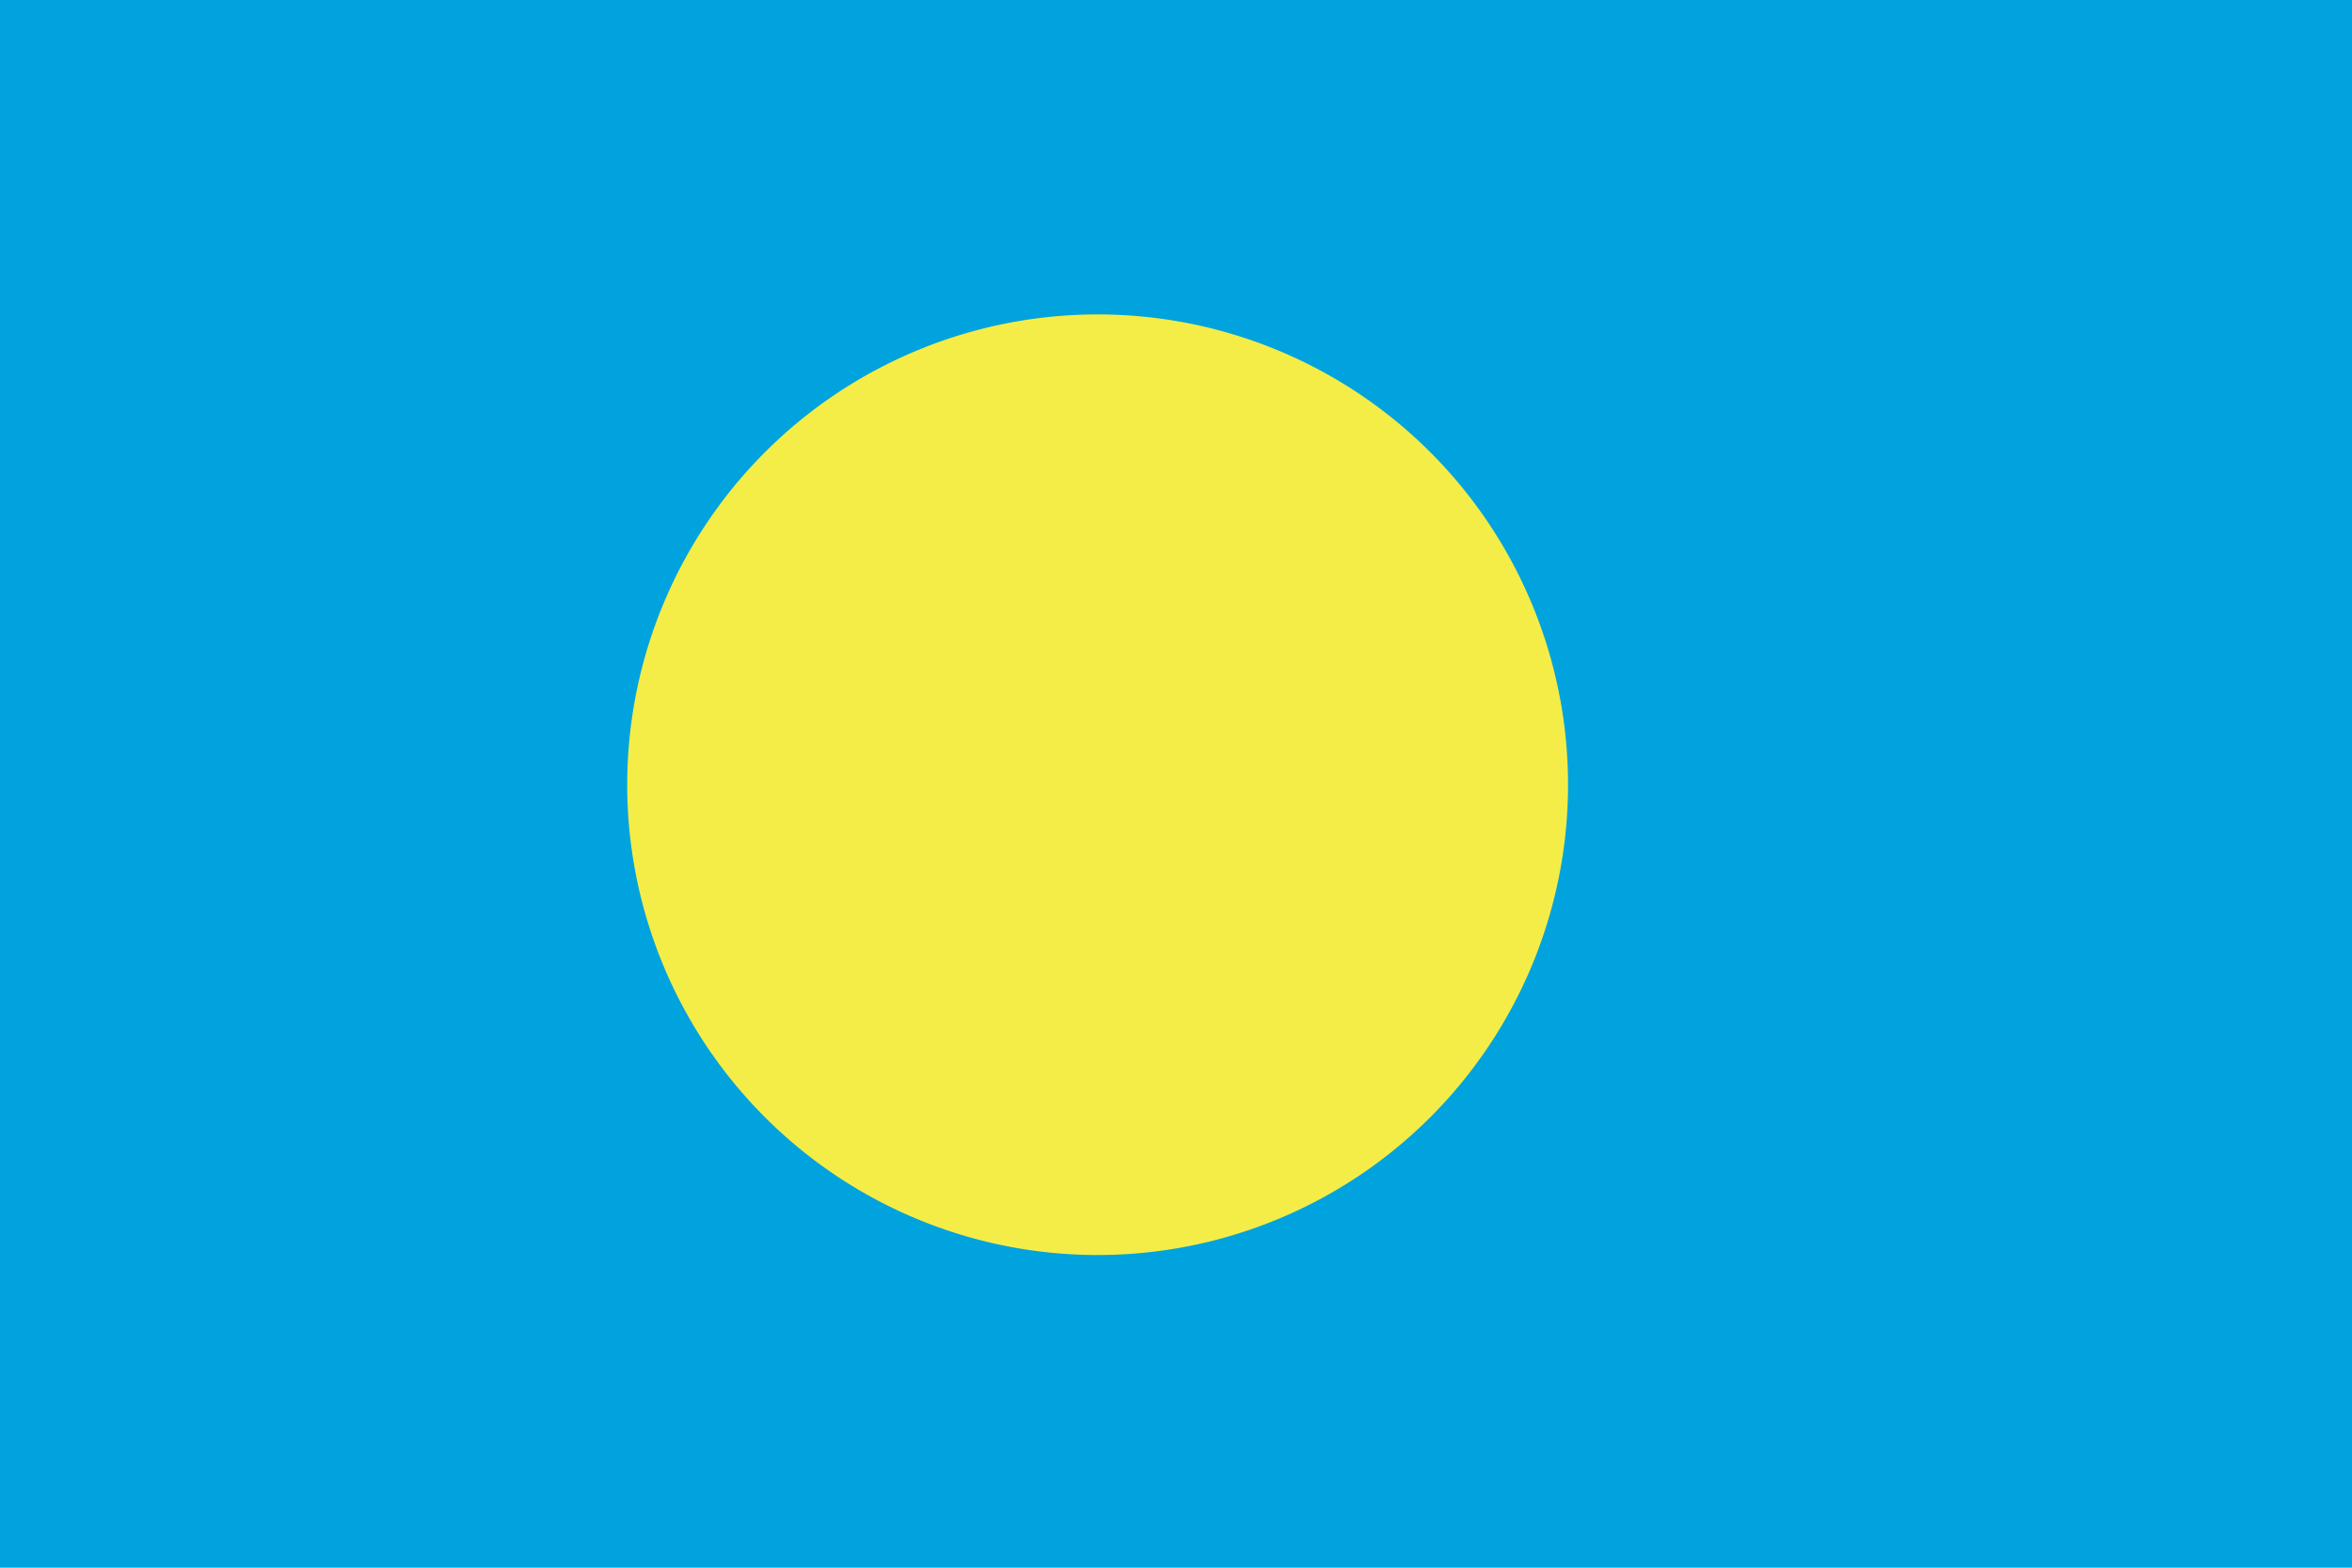 <?xml version="1.0" encoding="UTF-8" standalone="no"?>
<!DOCTYPE svg PUBLIC "-//W3C//DTD SVG 1.0//EN"
"http://www.w3.org/TR/2001/REC-SVG-20010904/DTD/svg10.dtd">
<!-- Created with Inkscape (http://www.inkscape.org/) -->
<svg
   xmlns="http://www.w3.org/2000/svg"
   xmlns:xlink="http://www.w3.org/1999/xlink"
   version="1.0"
   x="0"
   y="0"
   width="135"
   height="90"
   id="svg11561">
  <defs
     id="defs11563" />
  <g transform="scale(0.3)">
  <rect
     width="100"
     height="62.5"
     x="125"
     y="614.862"
     transform="matrix(4.8,0,0,4.8,-600,-2951.338)"
     style="fill:#00a3dd;fill-opacity:1;fill-rule:evenodd;stroke:none;stroke-width:1pt;stroke-linecap:butt;stroke-linejoin:miter;stroke-opacity:1;"
     id="rect11570" />
  <path
     d="M 171.179 621.687 A 13.93 9.334 0 1 0 143.319,621.687 A 13.93 9.334 0 1 0 171.179 621.687 z"
     transform="matrix(6.461,0,0,9.642,-805.98,-5844.137)"
     style="fill:#f4ed47;fill-opacity:1;fill-rule:evenodd;stroke:none;stroke-width:1pt;stroke-linecap:butt;stroke-linejoin:miter;stroke-opacity:1;"
     id="path12192" />
  </g>
</svg>
